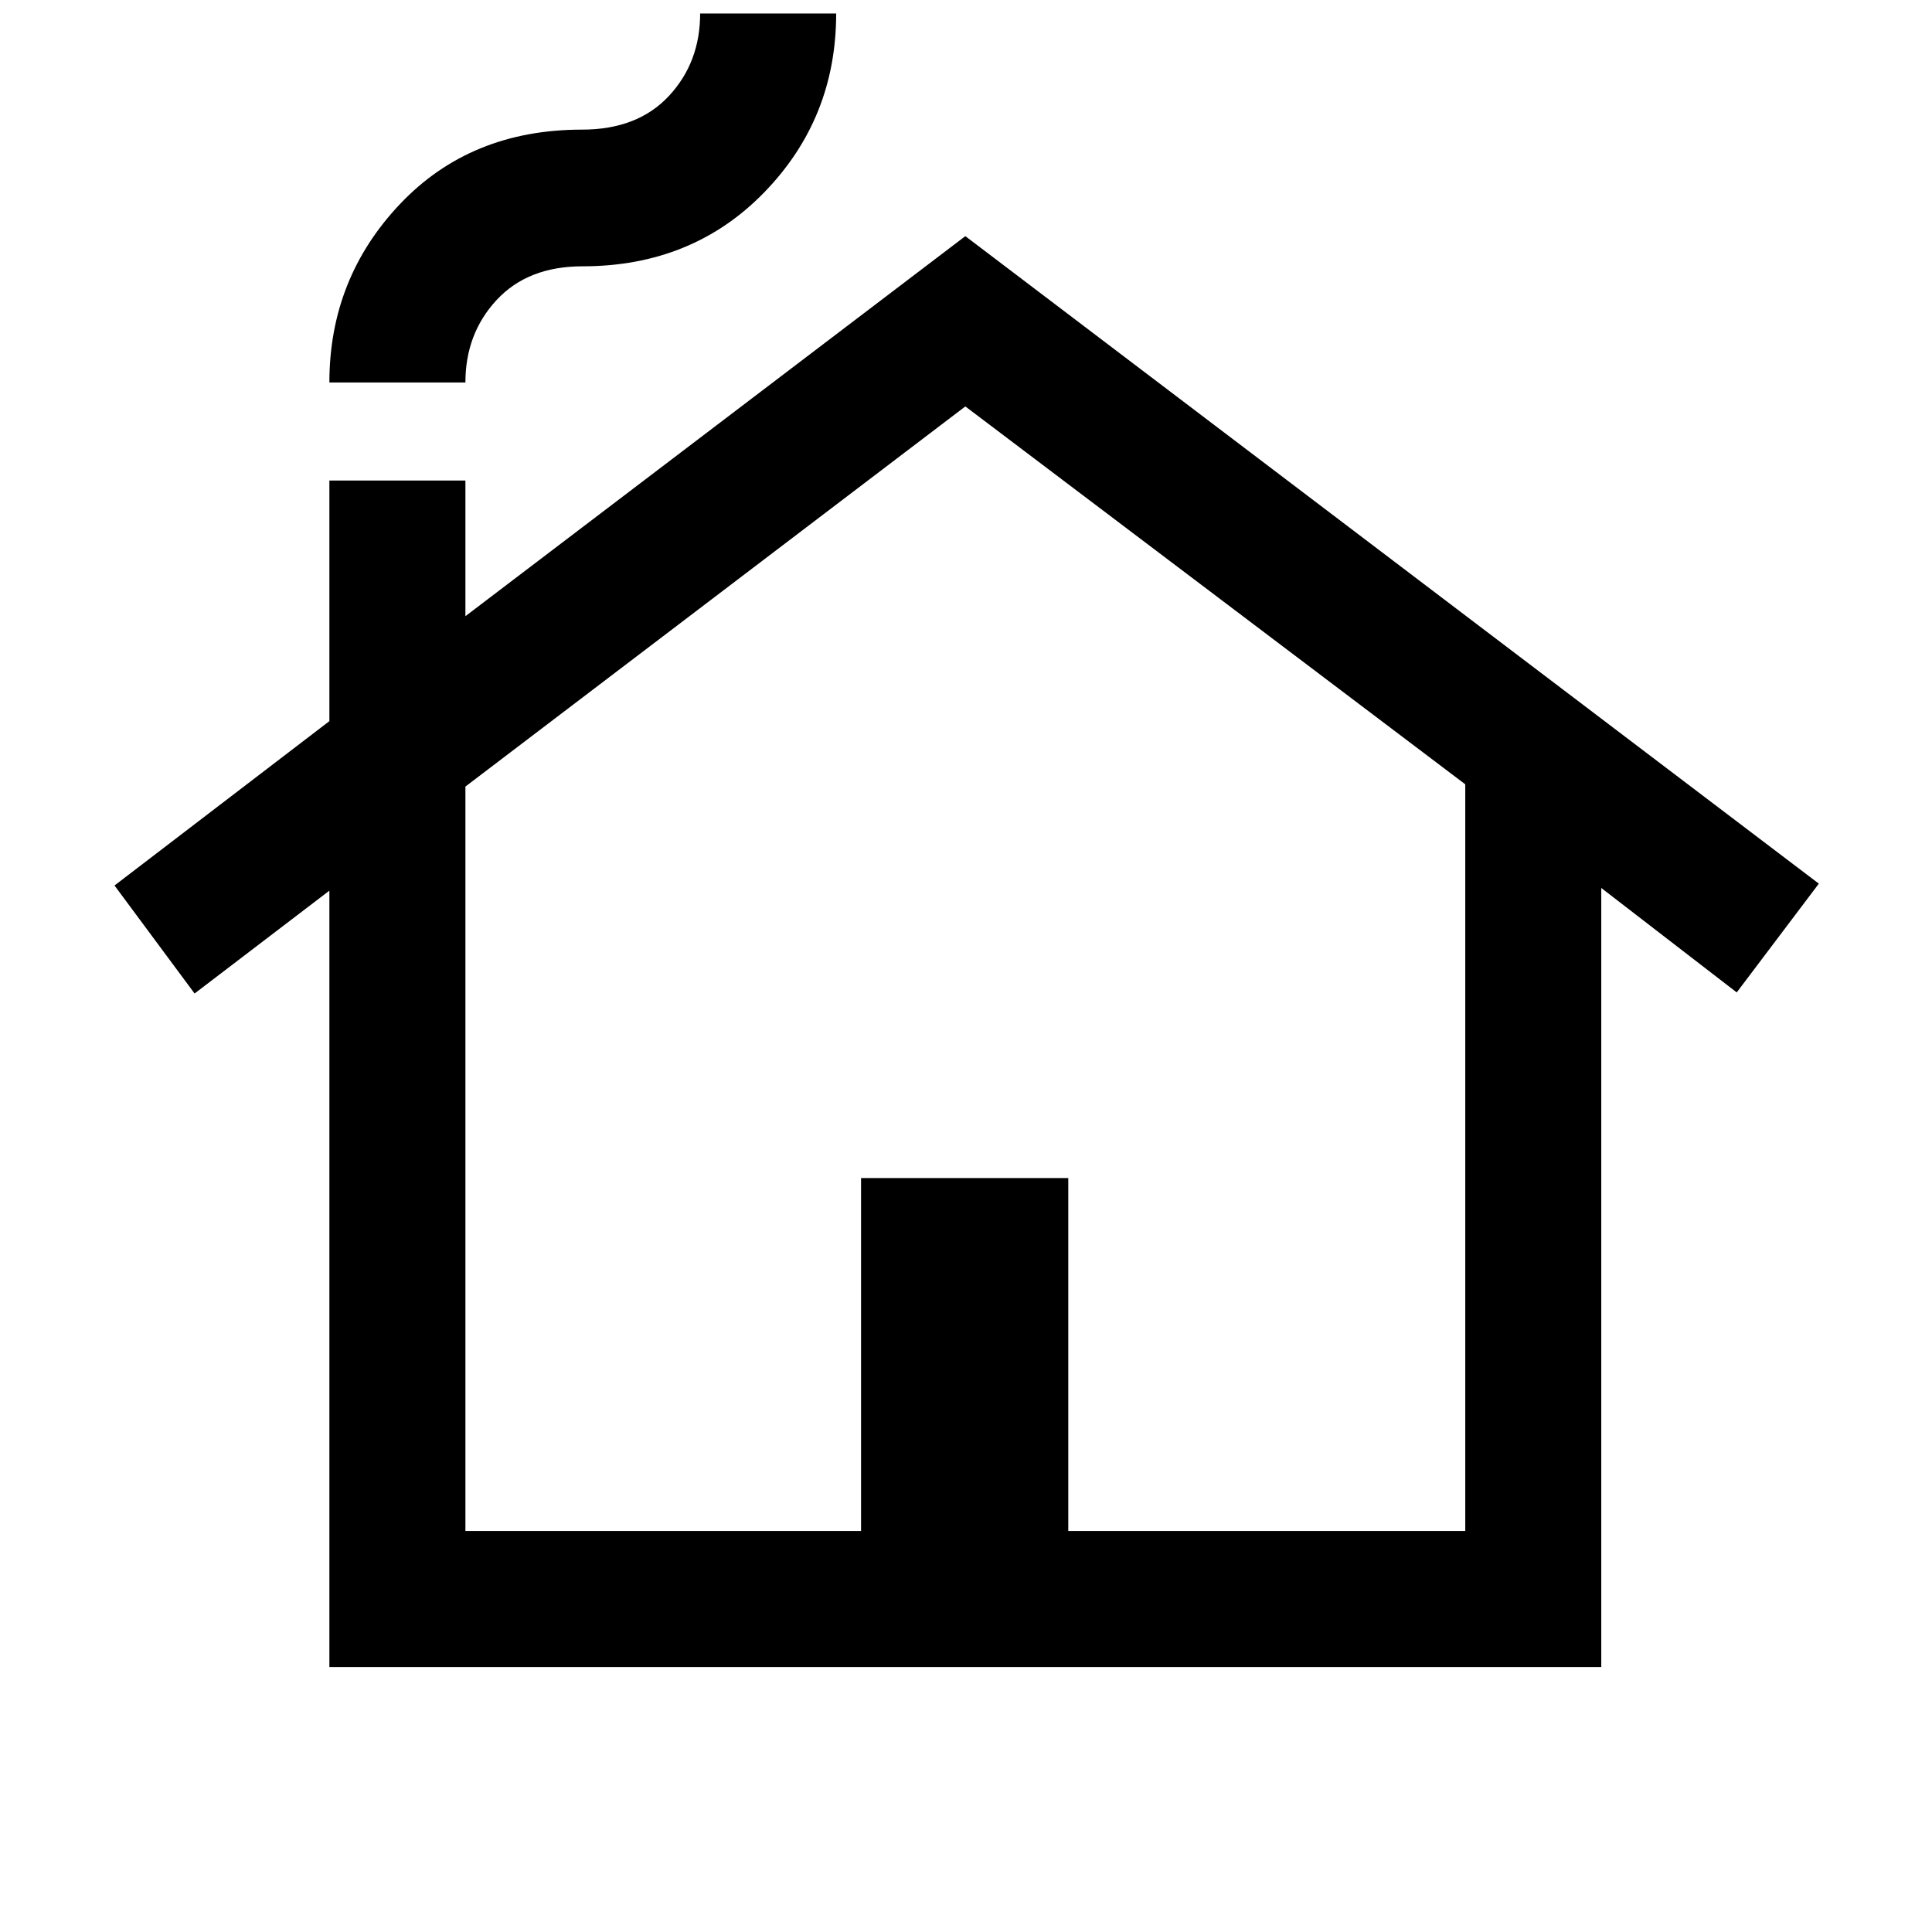 <svg xmlns="http://www.w3.org/2000/svg" height="40" viewBox="0 -960 960 960" width="40"><path d="M163.67-131.67v-385.77l-66.98 51.11L56.9-520l106.77-81.67v-119.56h67.59v67.41l248.41-188.84 424.1 321.74-40.8 54.05-67.31-51.9v387.1H163.67Zm67.59-67.59h196.59v-175.38h102.97v175.38h197.26v-371.02L479.67-758.05 231.26-569.16v369.9Zm-67.59-570.69q0-51.62 35.06-88.63 35.05-37.01 90.45-37.01 27.58 0 43.15-16.68t15.57-41.03h67.59q0 52.1-35.73 88.87-35.73 36.76-90.35 36.76-27.1 0-42.63 16.73-15.52 16.72-15.52 40.99h-67.59Zm67.59 570.69h496.82-496.82Z"/></svg>